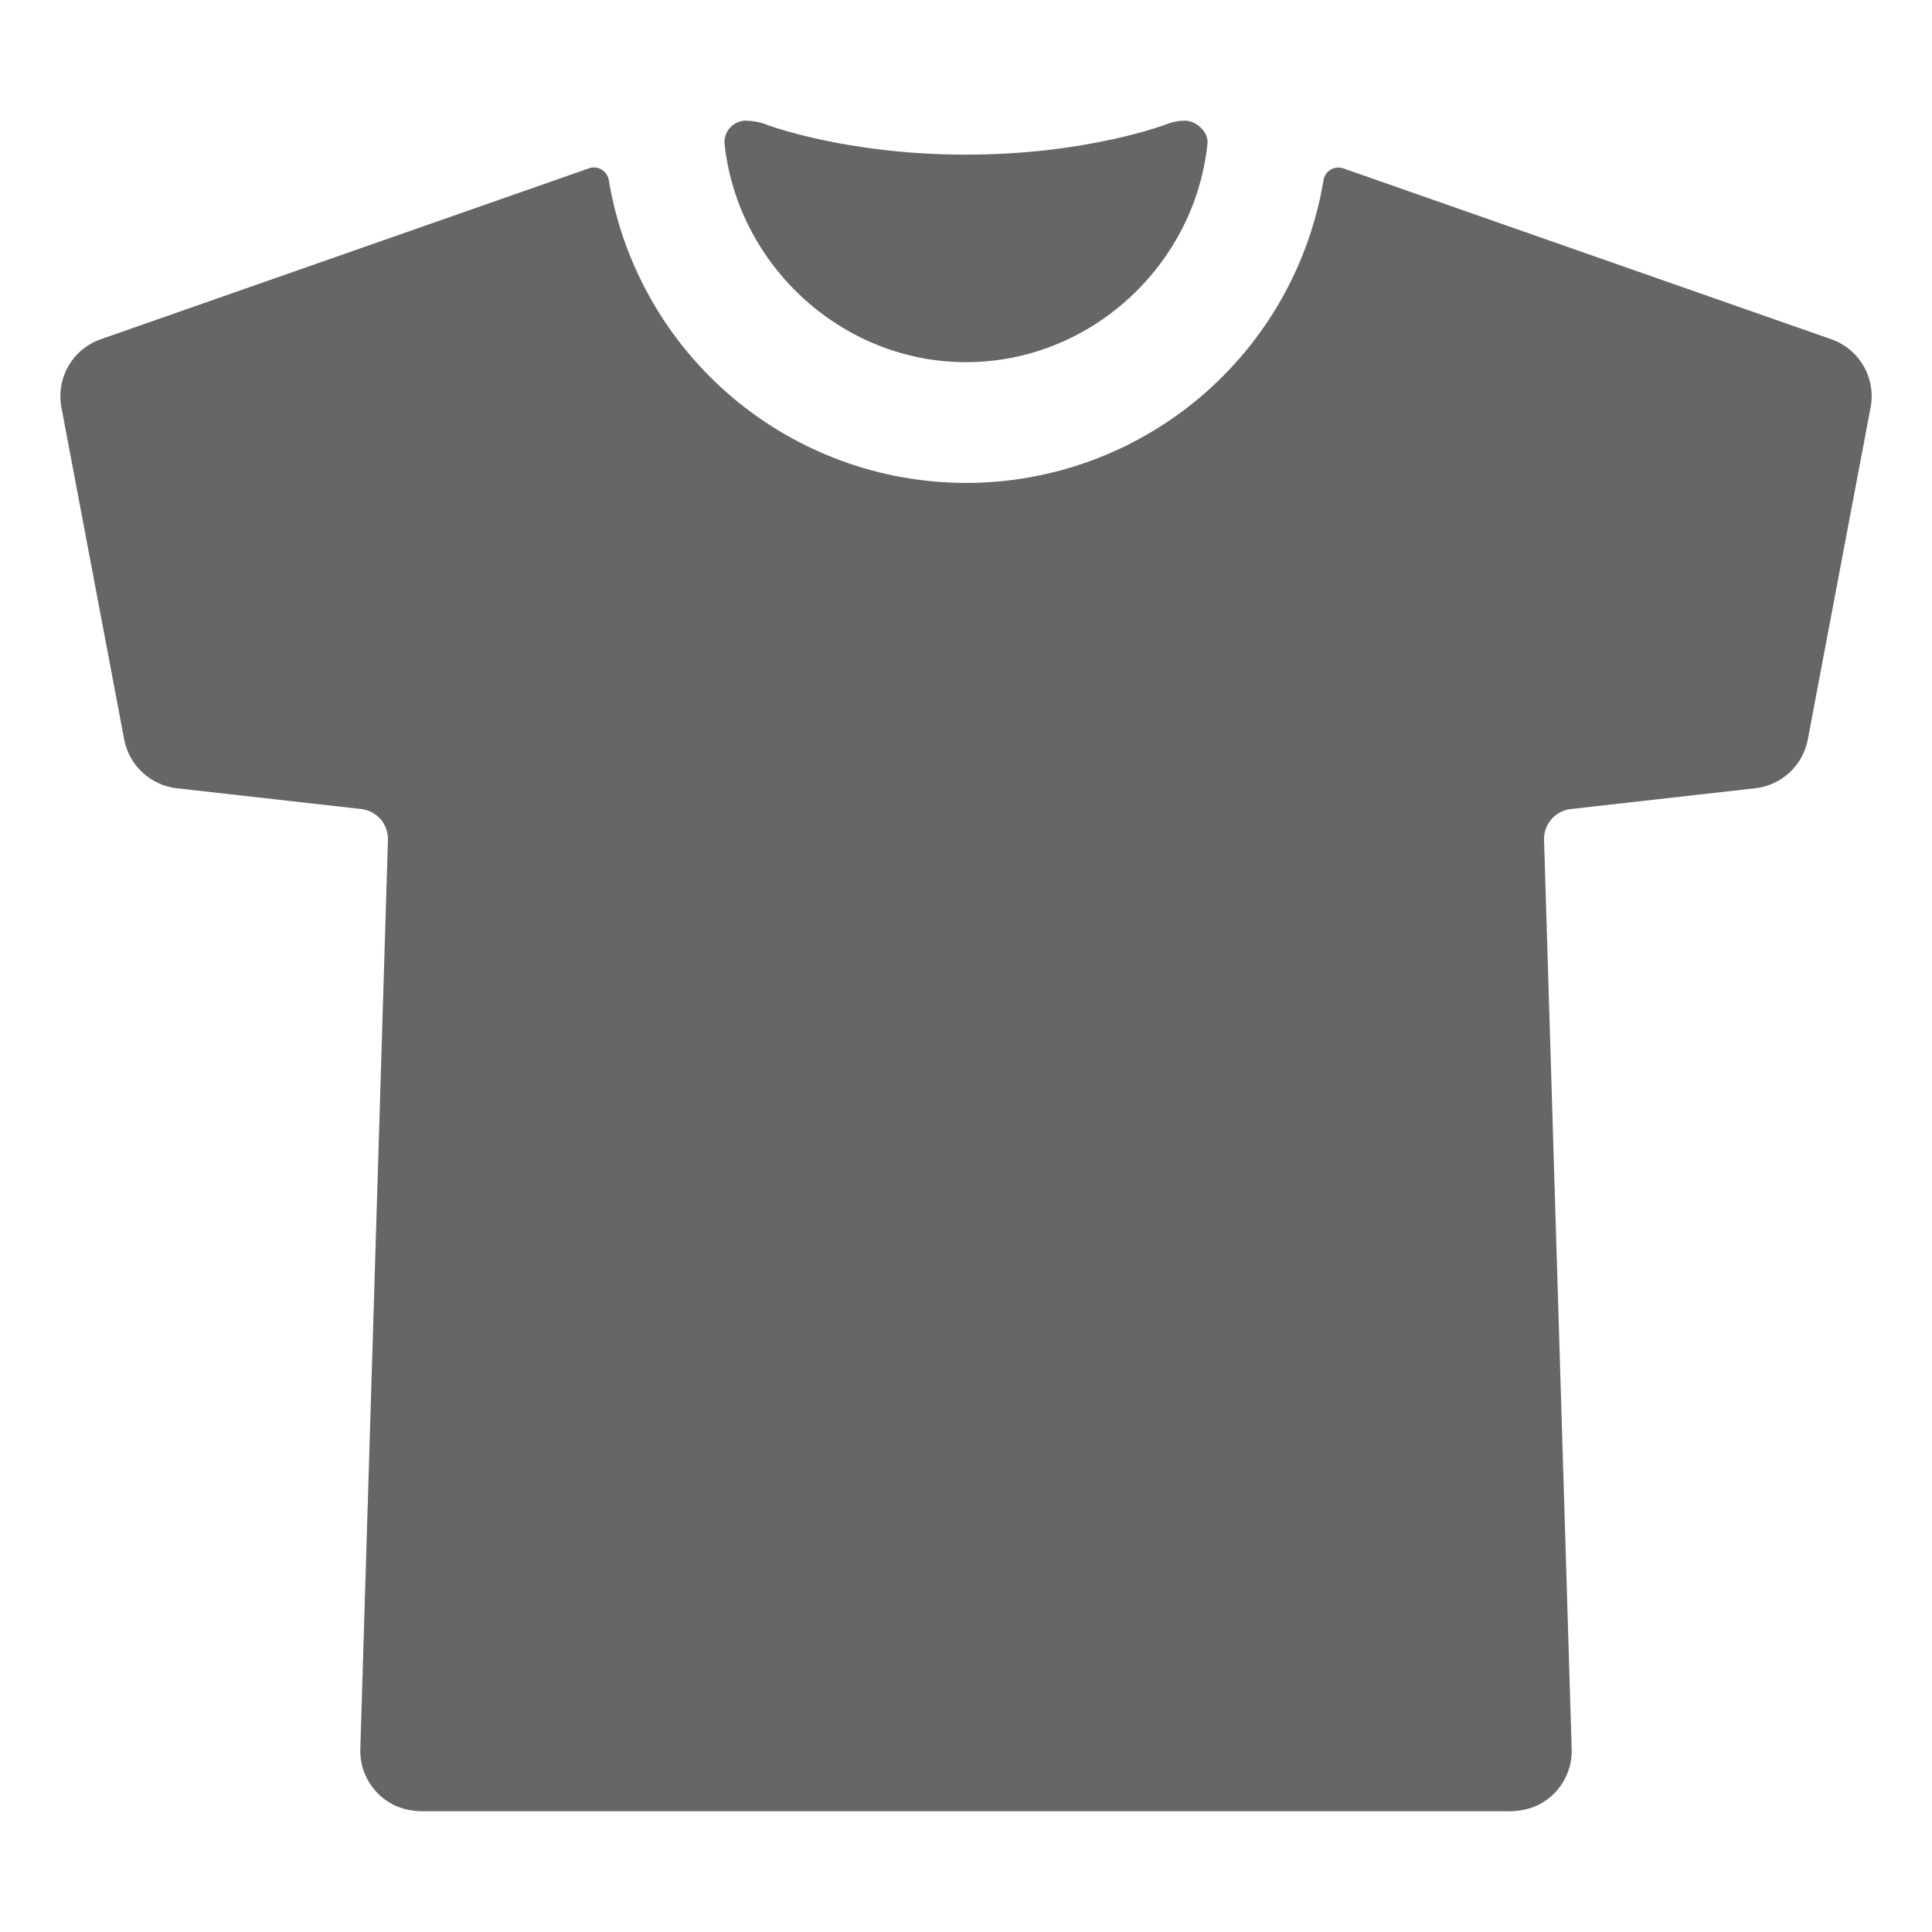 <svg width="24" height="24" viewBox="0 0 24 24" fill="none" xmlns="http://www.w3.org/2000/svg">
<g clip-path="url(#clip0_32_3336)">
<path d="M12 4.499C13.551 4.499 14.846 3.29 15 1.78C15.014 1.639 14.859 1.499 14.719 1.499C14.643 1.499 14.567 1.513 14.497 1.541C14.487 1.545 13.508 1.921 12 1.921C10.492 1.921 9.511 1.546 9.503 1.541C9.424 1.513 9.34 1.499 9.255 1.499H9.252C9.217 1.501 9.183 1.509 9.151 1.525C9.119 1.54 9.091 1.561 9.068 1.587C9.044 1.613 9.026 1.644 9.015 1.677C9.003 1.71 8.998 1.745 9 1.78C9.157 3.288 10.453 4.499 12 4.499Z" fill="#666666"/>
<path d="M22.748 4.214L16.688 2.092C16.662 2.083 16.634 2.08 16.607 2.082C16.579 2.085 16.553 2.094 16.529 2.108C16.506 2.122 16.486 2.141 16.47 2.164C16.455 2.187 16.445 2.213 16.441 2.24C16.265 3.291 15.723 4.245 14.91 4.933C14.098 5.621 13.067 5.999 12.002 5.999C10.937 5.999 9.906 5.621 9.094 4.933C8.281 4.245 7.739 3.291 7.563 2.24C7.559 2.212 7.549 2.186 7.533 2.163C7.518 2.14 7.497 2.12 7.473 2.106C7.449 2.092 7.422 2.083 7.395 2.081C7.367 2.078 7.339 2.082 7.313 2.092L1.252 4.214C1.083 4.273 0.94 4.391 0.85 4.547C0.76 4.703 0.73 4.885 0.763 5.062L1.543 9.187C1.573 9.344 1.652 9.488 1.77 9.596C1.887 9.705 2.036 9.774 2.195 9.792L4.487 10.05C4.58 10.061 4.666 10.106 4.728 10.177C4.79 10.248 4.822 10.34 4.819 10.434L4.476 21.727C4.471 21.872 4.509 22.016 4.585 22.14C4.661 22.265 4.771 22.364 4.902 22.427C5.012 22.476 5.13 22.501 5.25 22.5H18.75C18.87 22.501 18.989 22.476 19.098 22.427C19.229 22.364 19.34 22.265 19.415 22.14C19.491 22.016 19.529 21.872 19.524 21.727L19.181 10.434C19.178 10.34 19.211 10.248 19.272 10.177C19.334 10.106 19.42 10.061 19.514 10.05L21.805 9.792C21.964 9.774 22.113 9.705 22.231 9.596C22.348 9.488 22.427 9.344 22.457 9.187L23.237 5.062C23.271 4.885 23.24 4.703 23.15 4.547C23.06 4.391 22.918 4.273 22.748 4.214Z" fill="#666666"/>
</g>
<defs>
<clipPath id="clip0_32_3336">
<rect width="24" height="24" fill="white" transform="translate(0 -0.004)"/>
</clipPath>
</defs>
</svg>
